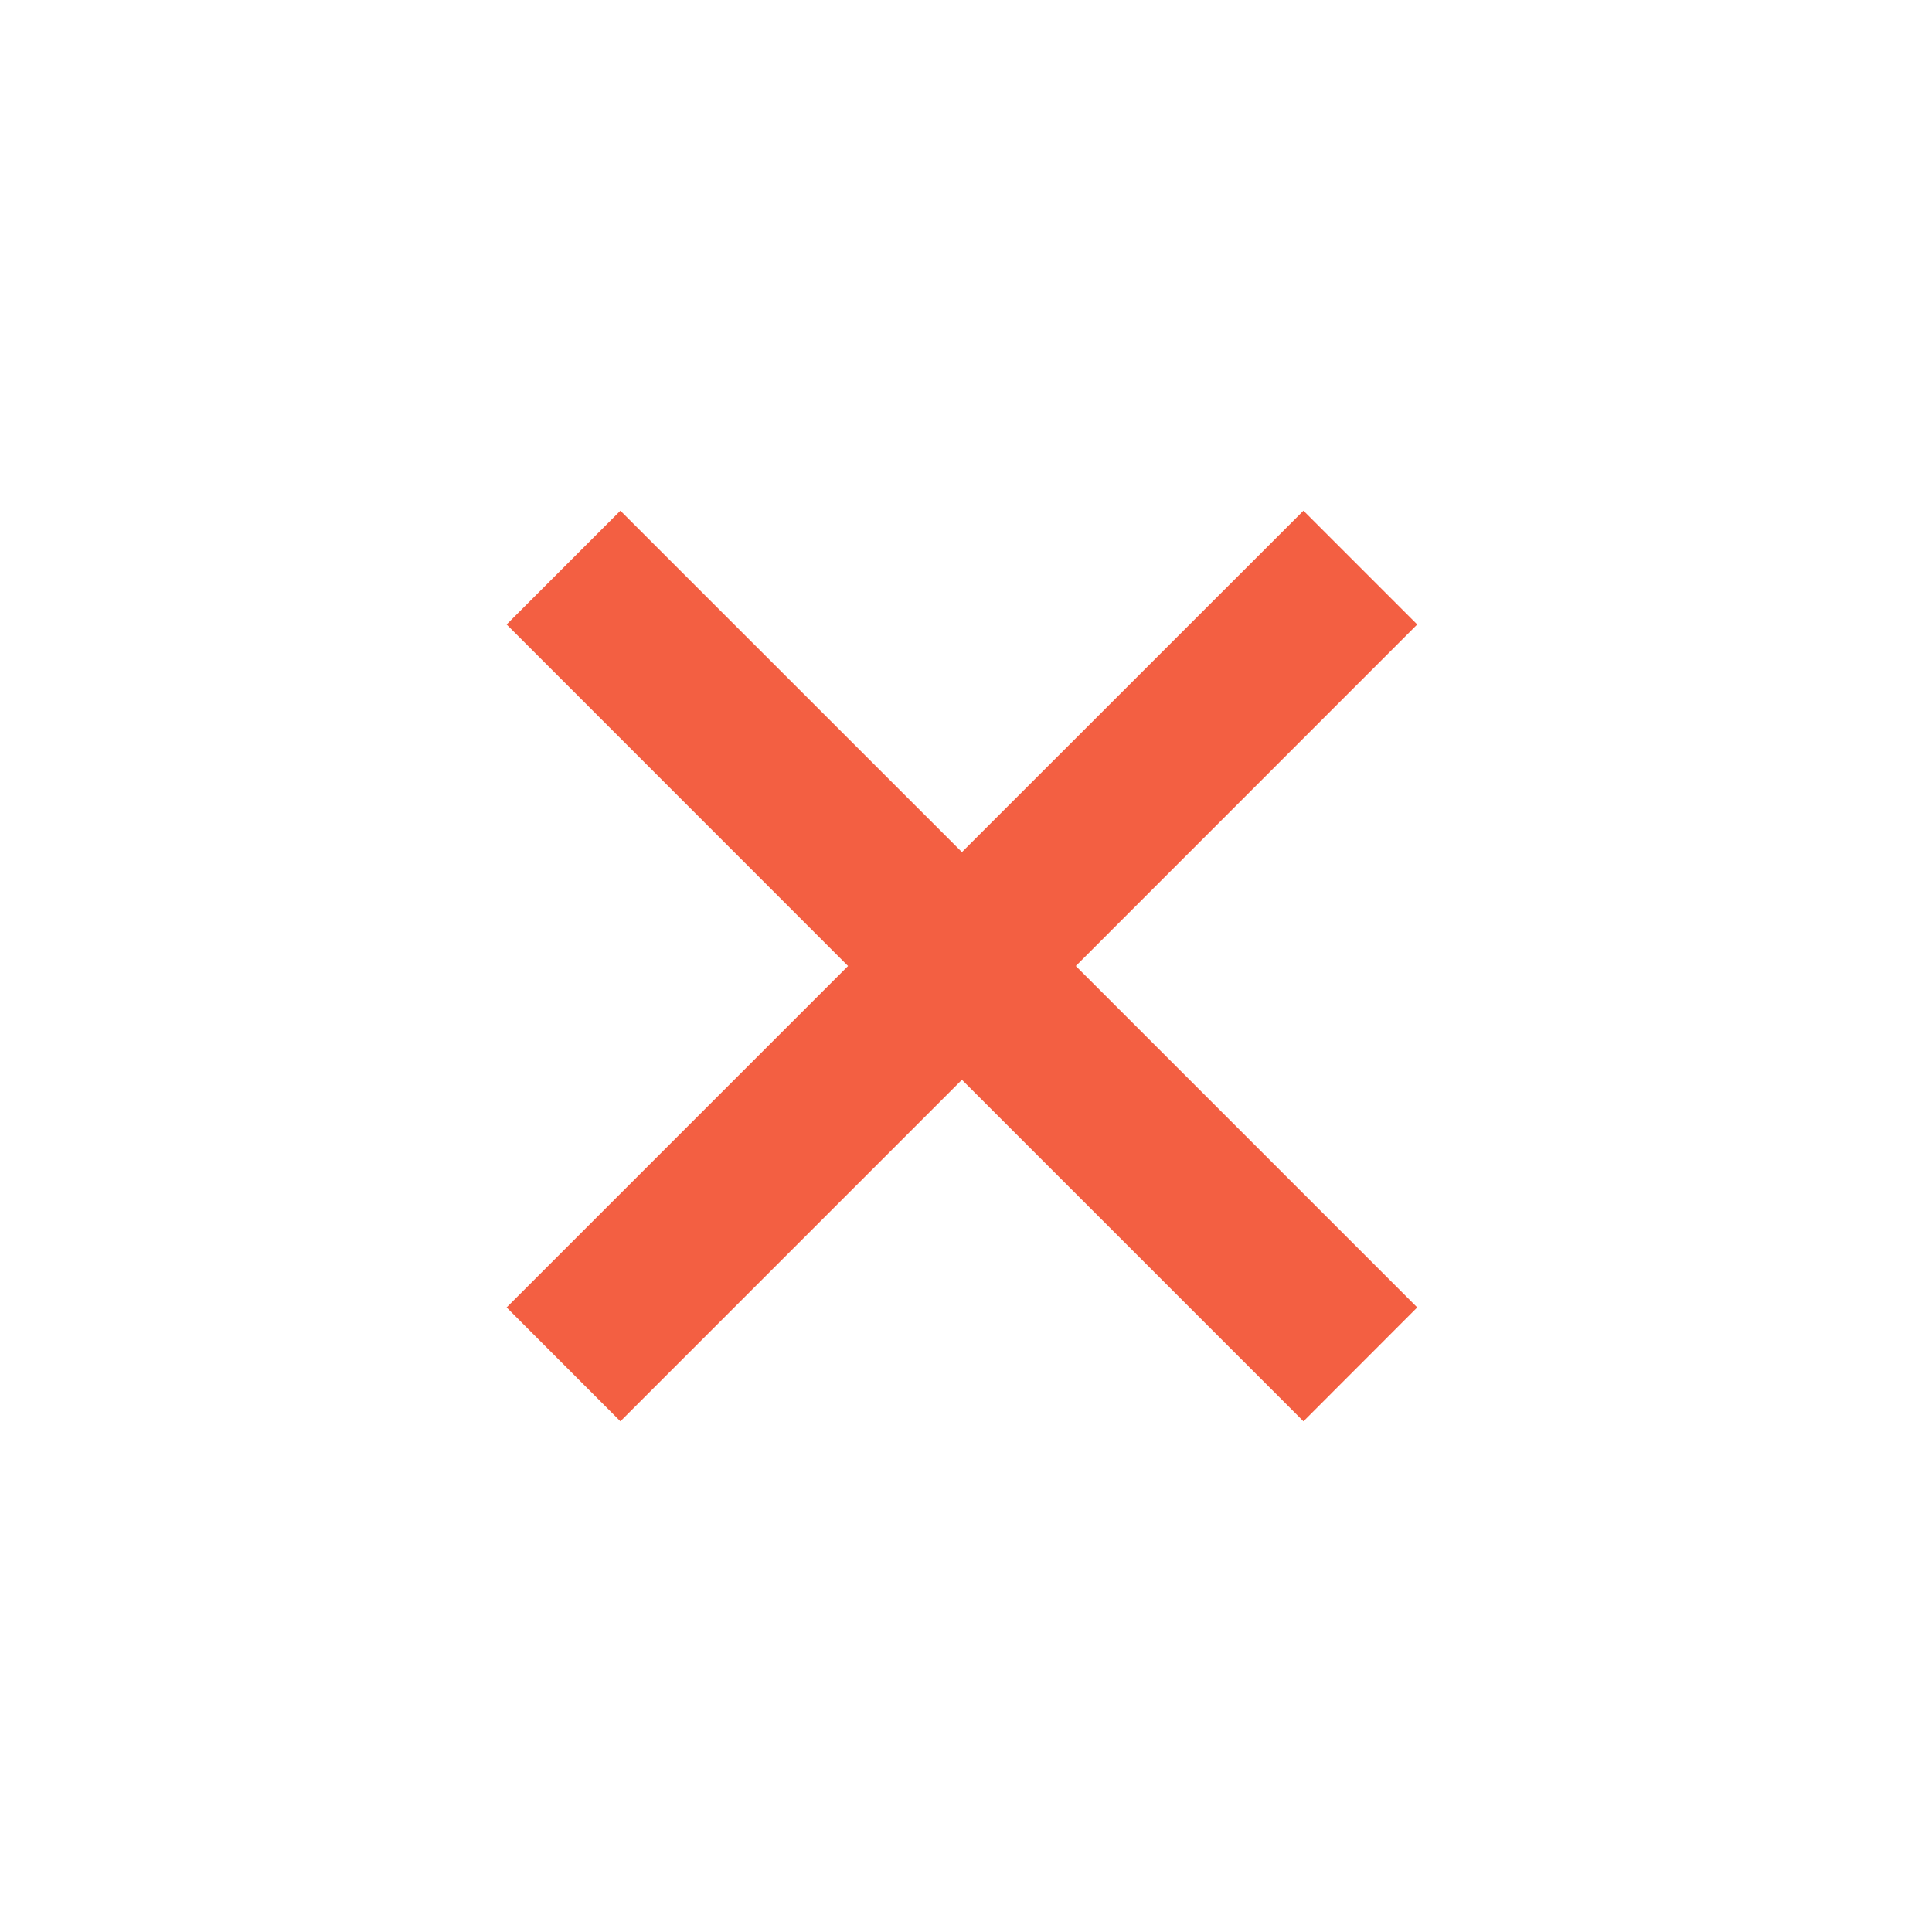 <svg width="18" height="18" viewBox="0 0 18 18" fill="none" xmlns="http://www.w3.org/2000/svg">
<path d="M12.144 4.758L8.962 7.939L5.78 4.758L4.72 5.818L7.901 9L4.72 12.181L5.78 13.242L8.962 10.06L12.144 13.242L13.204 12.181L10.023 9L13.204 5.818L12.144 4.758Z" fill="#F35F42"/>
</svg>
